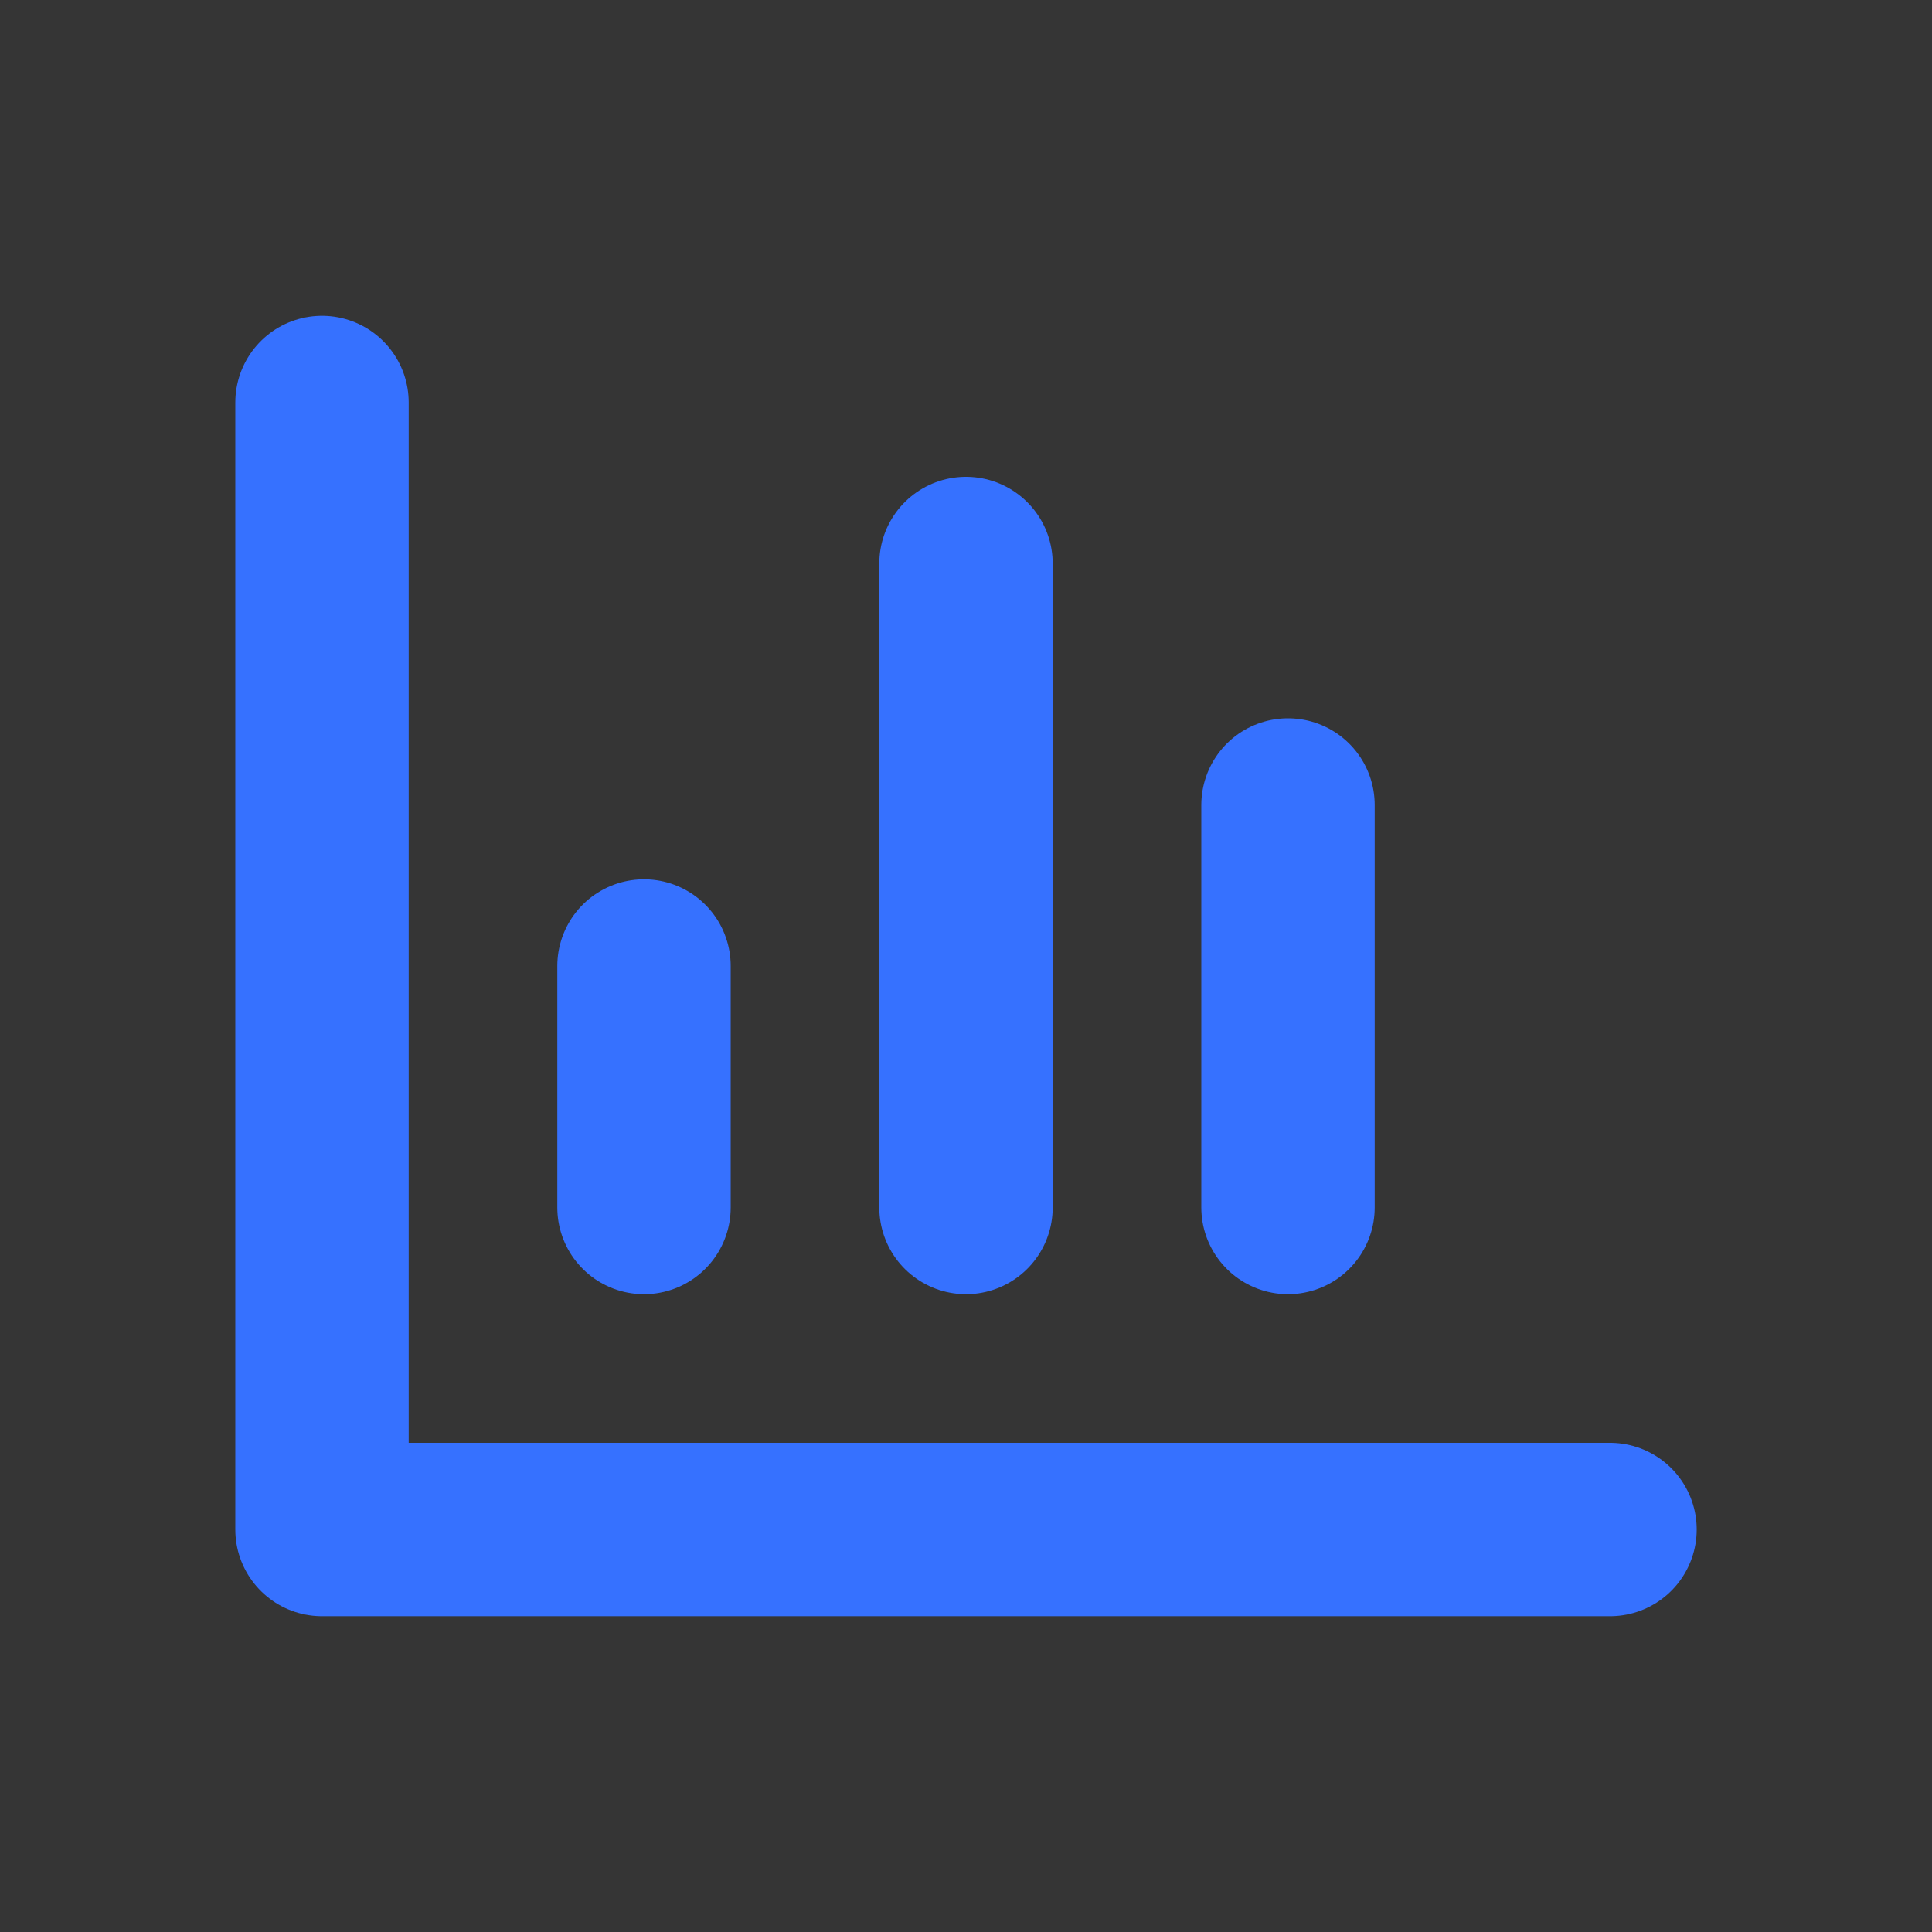 <svg width="39" height="39" viewBox="0 0 39 39" fill="none" xmlns="http://www.w3.org/2000/svg">
<rect x="0" y="0" width="39" height="39" fill="#333333" stroke="none"/>
<path d="M39 0V39H0V0H39Z" fill="white" fill-opacity="0.01"/>
<path d="M6.5 8.125V30.875H32.5M13 19.5V24.375M19.5 11.375V24.375M26 16.25V24.375" stroke="#3671FF" stroke-width="3.5" stroke-linecap="round" stroke-linejoin="round"/>
</svg>
